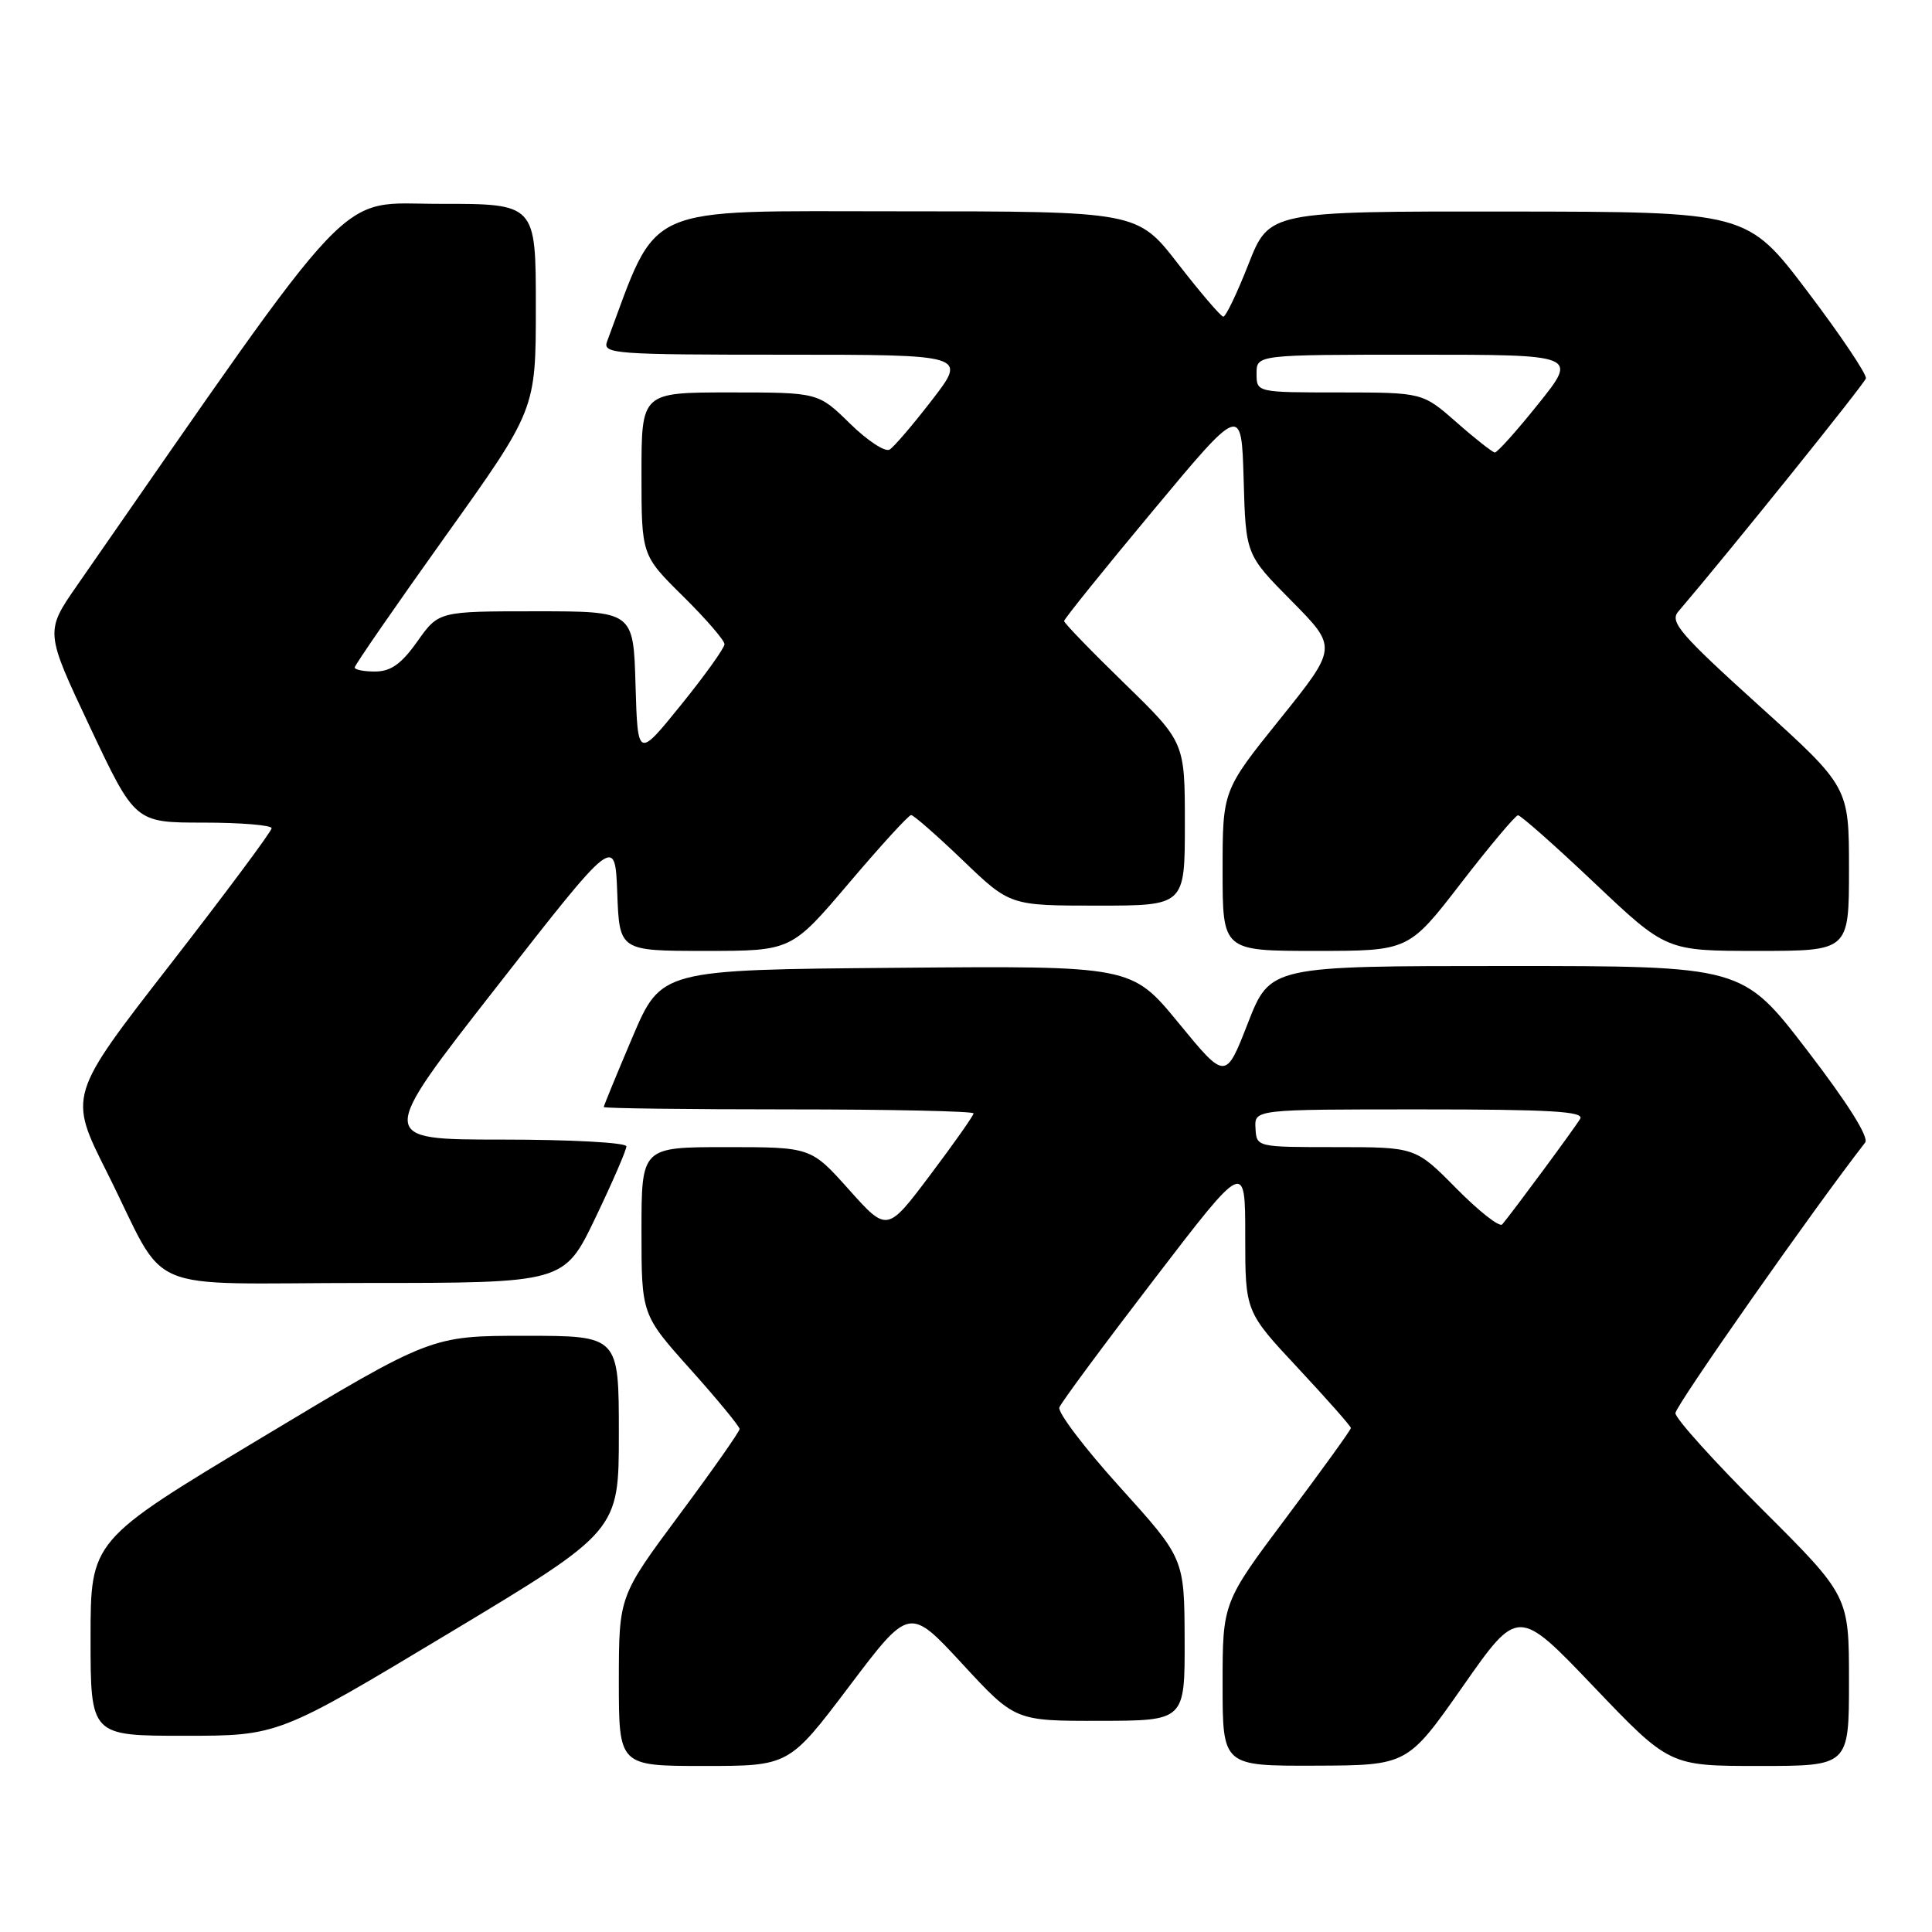 <?xml version="1.0" encoding="UTF-8" standalone="no"?>
<!DOCTYPE svg PUBLIC "-//W3C//DTD SVG 1.1//EN" "http://www.w3.org/Graphics/SVG/1.1/DTD/svg11.dtd" >
<svg xmlns="http://www.w3.org/2000/svg" xmlns:xlink="http://www.w3.org/1999/xlink" version="1.1" viewBox="0 0 256 256">
 <g >
 <path fill="currentColor"
d=" M 112.53 223.44 C 120.50 212.89 120.50 212.89 127.50 220.46 C 134.50 228.04 134.50 228.04 145.75 228.02 C 157.00 228.00 157.00 228.00 156.97 217.25 C 156.93 206.50 156.93 206.50 148.42 197.08 C 143.74 191.91 140.12 187.14 140.37 186.49 C 140.61 185.84 146.26 178.21 152.91 169.54 C 165.00 153.76 165.00 153.76 165.00 163.78 C 165.00 173.80 165.00 173.80 172.00 181.29 C 175.85 185.42 179.00 188.98 179.00 189.22 C 179.00 189.46 175.18 194.76 170.50 201.00 C 162.00 212.34 162.00 212.34 162.00 223.17 C 162.00 234.00 162.00 234.00 174.25 233.96 C 186.50 233.92 186.50 233.92 193.83 223.46 C 201.15 212.99 201.15 212.99 211.18 223.50 C 221.21 234.00 221.21 234.00 233.11 234.00 C 245.00 234.00 245.00 234.00 245.00 222.73 C 245.00 211.47 245.00 211.47 233.50 200.00 C 227.17 193.69 222.00 187.96 222.00 187.25 C 222.00 186.29 240.32 160.16 247.14 151.40 C 247.68 150.70 244.85 146.20 239.44 139.15 C 230.88 128.00 230.88 128.00 199.59 128.00 C 168.31 128.00 168.31 128.00 165.35 135.57 C 162.40 143.14 162.40 143.14 156.17 135.55 C 149.95 127.97 149.95 127.97 118.78 128.24 C 87.61 128.50 87.61 128.50 83.80 137.44 C 81.71 142.36 80.00 146.53 80.00 146.69 C 80.00 146.86 91.03 147.00 104.50 147.00 C 117.97 147.00 129.00 147.24 129.00 147.53 C 129.00 147.82 126.42 151.49 123.27 155.67 C 117.55 163.28 117.55 163.28 112.50 157.64 C 107.46 152.00 107.46 152.00 96.23 152.00 C 85.00 152.00 85.00 152.00 85.00 163.10 C 85.00 174.20 85.00 174.20 91.50 181.46 C 95.08 185.46 98.00 189.01 98.00 189.35 C 98.00 189.69 94.40 194.82 90.00 200.74 C 82.01 211.50 82.01 211.50 82.00 222.75 C 82.00 234.00 82.00 234.00 93.28 234.00 C 104.55 234.00 104.55 234.00 112.53 223.44 Z  M 59.43 216.44 C 82.00 202.88 82.00 202.88 82.00 189.94 C 82.00 177.00 82.00 177.00 69.57 177.00 C 57.13 177.00 57.13 177.00 34.57 190.56 C 12.00 204.12 12.00 204.12 12.00 217.06 C 12.00 230.00 12.00 230.00 24.43 230.00 C 36.87 230.00 36.87 230.00 59.43 216.44 Z  M 78.88 161.40 C 81.14 156.68 83.00 152.40 83.00 151.90 C 83.00 151.40 75.66 151.00 66.50 151.00 C 49.99 151.00 49.99 151.00 65.75 130.84 C 81.50 110.67 81.50 110.67 81.79 118.34 C 82.08 126.00 82.08 126.00 93.47 126.00 C 104.86 126.00 104.86 126.00 112.50 117.00 C 116.70 112.05 120.40 108.00 120.73 108.00 C 121.06 108.00 124.14 110.70 127.58 114.00 C 133.83 120.00 133.83 120.00 145.41 120.00 C 157.00 120.00 157.00 120.00 157.00 109.17 C 157.00 98.35 157.00 98.35 149.00 90.56 C 144.60 86.28 141.00 82.56 141.00 82.29 C 141.00 82.02 146.29 75.45 152.75 67.70 C 164.50 53.59 164.50 53.59 164.79 63.55 C 165.07 73.50 165.07 73.50 171.15 79.64 C 177.23 85.79 177.23 85.79 169.62 95.26 C 162.00 104.73 162.00 104.73 162.00 115.36 C 162.00 126.00 162.00 126.00 174.33 126.00 C 186.66 126.00 186.66 126.00 193.58 117.03 C 197.39 112.10 200.79 108.05 201.14 108.03 C 201.49 108.01 206.05 112.05 211.28 117.00 C 220.79 126.00 220.79 126.00 232.90 126.00 C 245.00 126.00 245.00 126.00 245.00 115.14 C 245.00 104.27 245.00 104.27 233.02 93.44 C 222.64 84.05 221.22 82.40 222.37 81.05 C 229.26 72.97 247.03 50.88 247.24 50.14 C 247.38 49.62 243.90 44.43 239.50 38.62 C 231.50 28.06 231.50 28.06 199.84 28.03 C 168.18 28.00 168.18 28.00 165.43 35.00 C 163.92 38.85 162.42 41.98 162.09 41.96 C 161.77 41.94 159.07 38.79 156.10 34.96 C 150.71 28.00 150.71 28.00 119.05 28.00 C 84.60 28.00 87.34 26.77 80.44 45.25 C 79.83 46.89 81.35 47.00 103.95 47.00 C 128.12 47.00 128.12 47.00 123.53 52.96 C 121.01 56.23 118.47 59.21 117.88 59.57 C 117.29 59.94 114.93 58.38 112.62 56.12 C 108.42 52.00 108.42 52.00 96.71 52.00 C 85.00 52.00 85.00 52.00 85.00 62.78 C 85.00 73.57 85.00 73.57 90.50 79.00 C 93.53 81.99 96.00 84.85 96.00 85.36 C 96.00 85.86 93.41 89.48 90.25 93.39 C 84.50 100.50 84.50 100.50 84.21 90.75 C 83.93 81.00 83.93 81.00 71.03 81.00 C 58.13 81.00 58.13 81.00 55.31 84.98 C 53.21 87.95 51.81 88.96 49.75 88.98 C 48.24 88.99 47.00 88.75 47.00 88.44 C 47.00 88.14 52.40 80.32 59.00 71.08 C 71.00 54.28 71.00 54.28 71.00 40.64 C 71.00 27.00 71.00 27.00 58.25 27.01 C 44.33 27.03 48.02 23.15 10.23 77.55 C 5.96 83.70 5.96 83.70 11.93 96.35 C 17.90 109.00 17.90 109.00 26.95 109.00 C 31.93 109.00 36.00 109.34 35.99 109.75 C 35.99 110.16 29.93 118.30 22.53 127.83 C 9.06 145.16 9.06 145.16 14.15 155.29 C 22.49 171.91 18.03 170.00 48.49 170.00 C 74.75 170.00 74.75 170.00 78.88 161.40 Z  M 192.99 157.49 C 187.57 152.00 187.57 152.00 177.03 152.00 C 166.50 152.00 166.50 152.00 166.36 149.50 C 166.21 147.00 166.21 147.00 188.16 147.00 C 205.45 147.00 209.96 147.27 209.38 148.25 C 208.69 149.43 200.41 160.64 199.05 162.24 C 198.70 162.65 195.98 160.51 192.99 157.49 Z  M 193.00 55.96 C 188.50 52.01 188.50 52.01 177.50 52.00 C 166.50 52.00 166.50 52.00 166.50 49.50 C 166.50 47.00 166.50 47.00 187.78 47.00 C 209.06 47.00 209.06 47.00 203.85 53.50 C 200.99 57.08 198.38 59.98 198.07 59.96 C 197.76 59.93 195.47 58.14 193.00 55.96 Z "/>
</g>
</svg>
